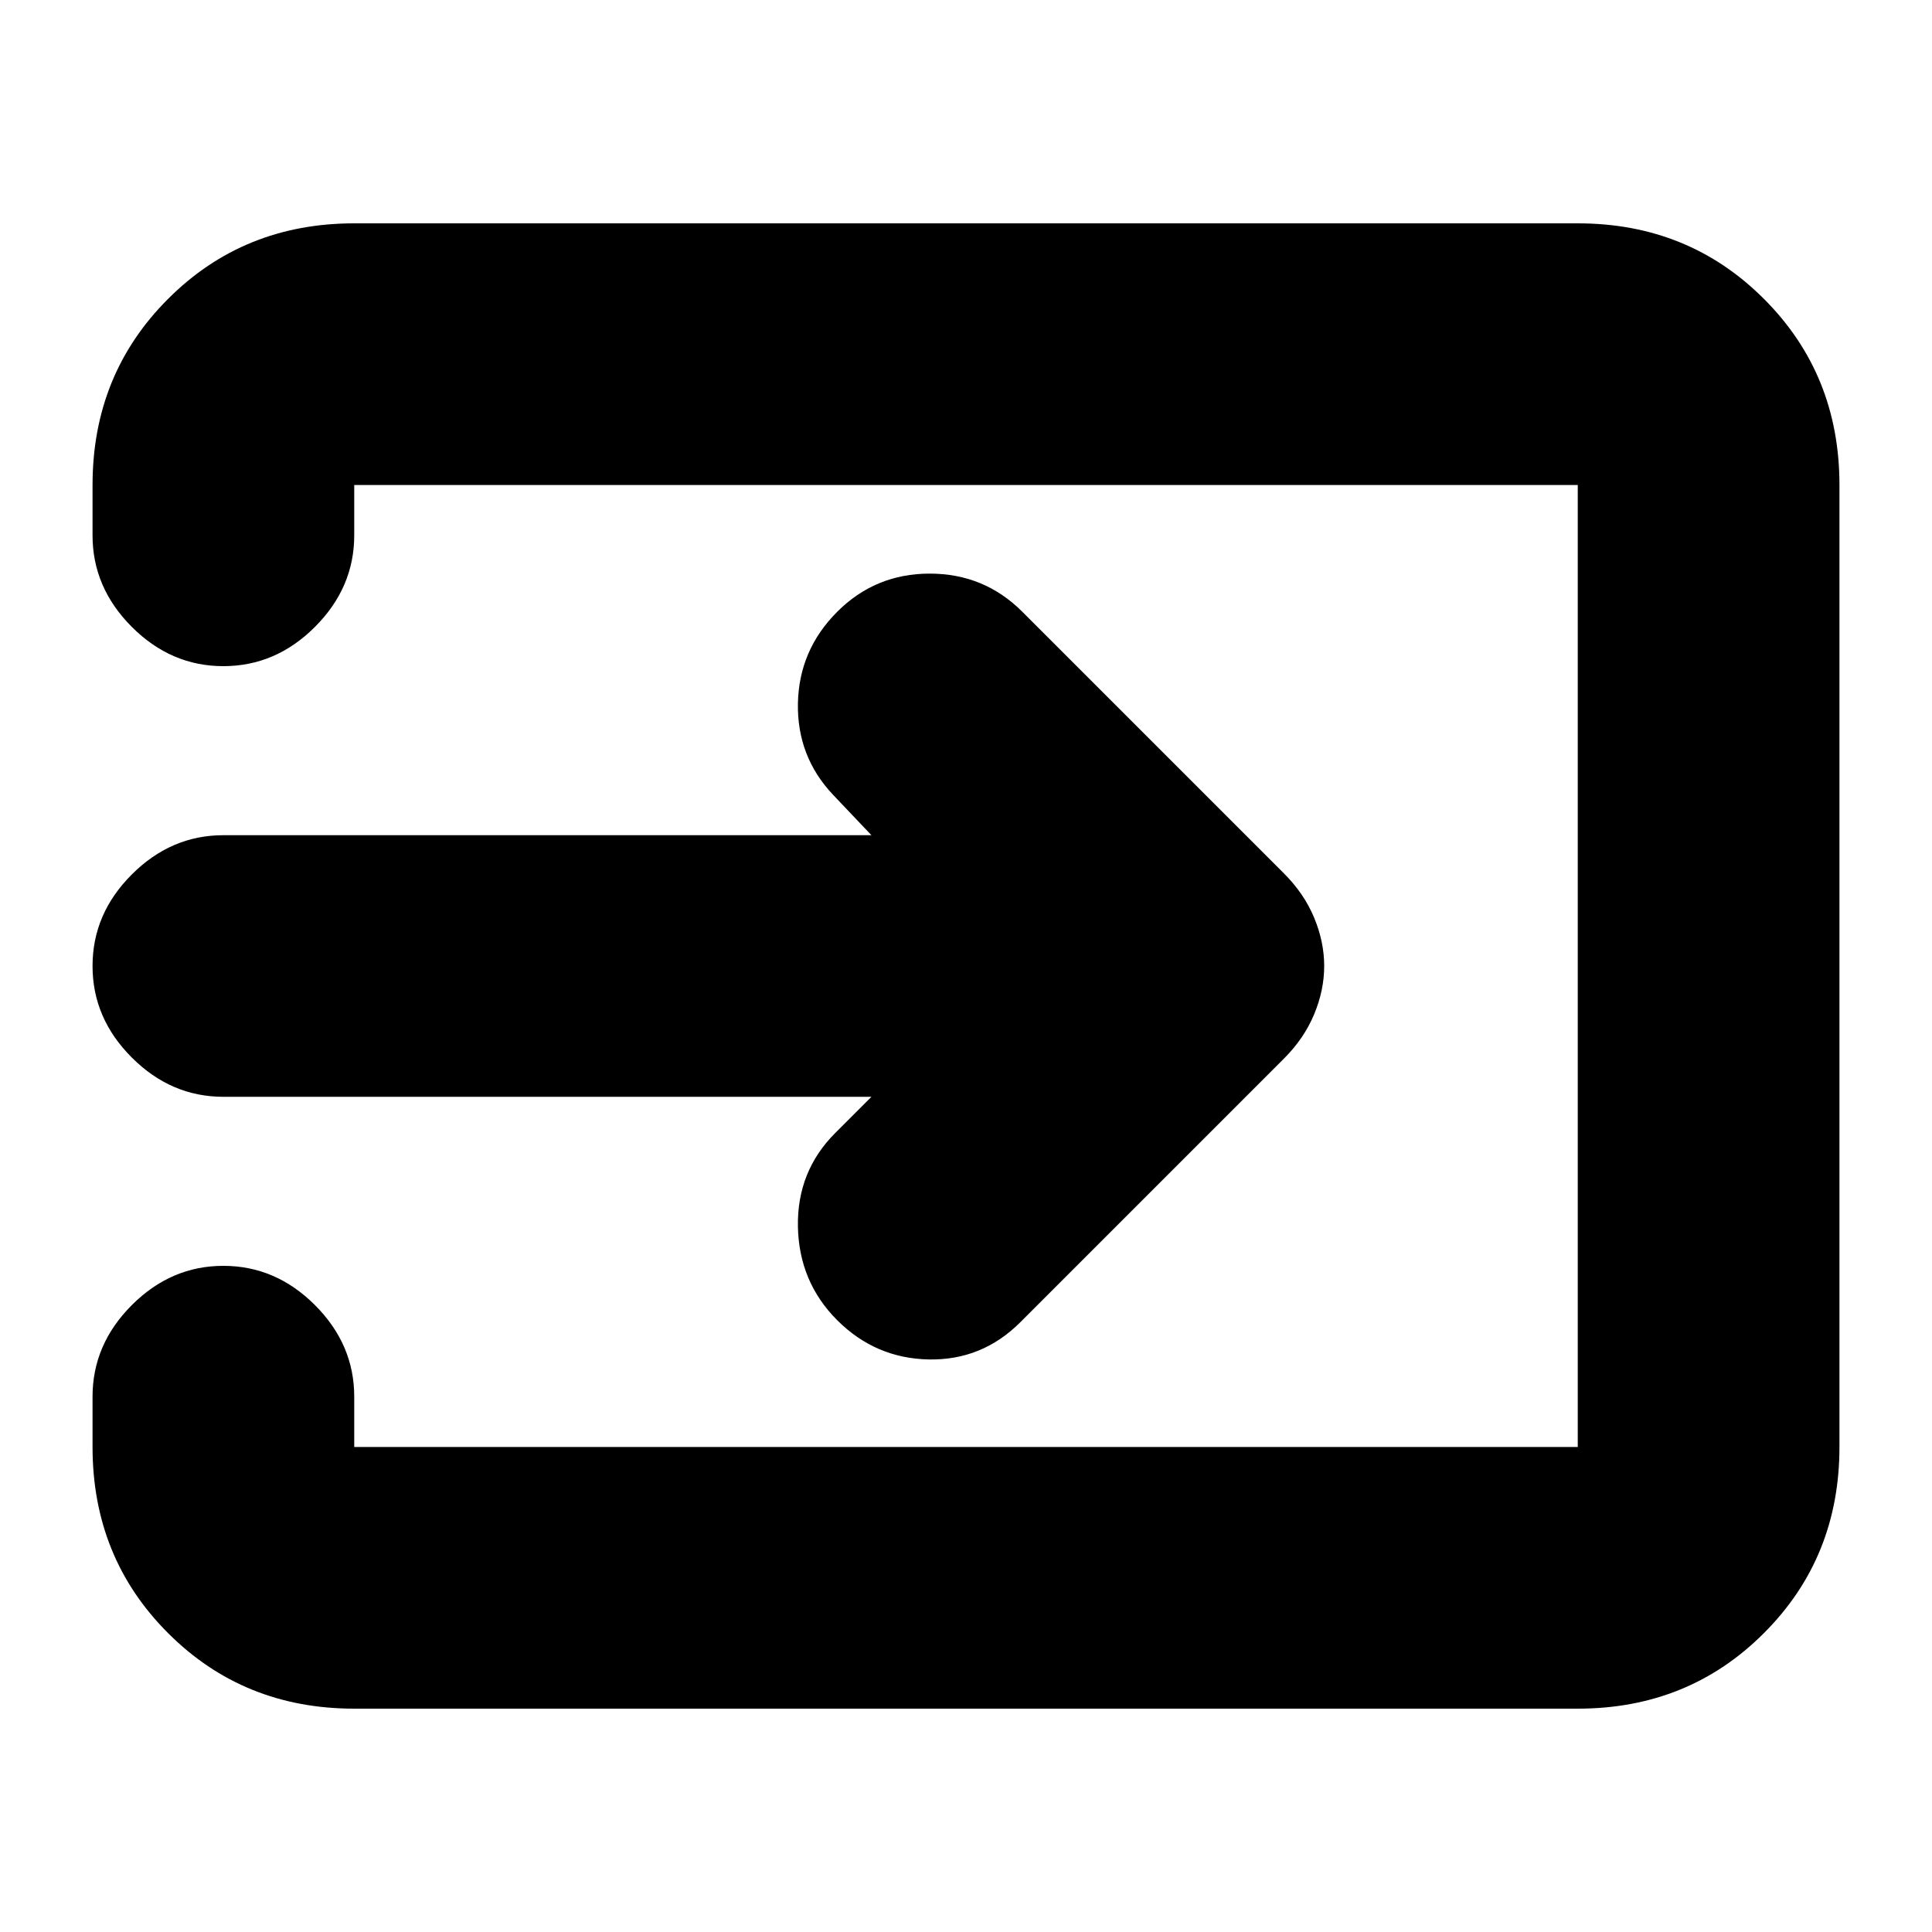<svg xmlns="http://www.w3.org/2000/svg" height="20" width="20"><path d="M8.667 13.667Q8.271 13.271 8.26 12.698Q8.25 12.125 8.646 11.729L9.021 11.354H2.312Q1.771 11.354 1.365 10.948Q0.958 10.542 0.958 10Q0.958 9.458 1.365 9.052Q1.771 8.646 2.312 8.646H9.021L8.625 8.229Q8.25 7.833 8.26 7.281Q8.271 6.729 8.667 6.333Q9.062 5.938 9.625 5.938Q10.188 5.938 10.583 6.333L13.292 9.042Q13.5 9.25 13.604 9.5Q13.708 9.75 13.708 10Q13.708 10.25 13.604 10.5Q13.5 10.75 13.292 10.958L10.562 13.688Q10.167 14.083 9.615 14.073Q9.062 14.062 8.667 13.667ZM3.667 17.688Q2.521 17.688 1.74 16.906Q0.958 16.125 0.958 14.979V14.458Q0.958 13.917 1.365 13.51Q1.771 13.104 2.312 13.104Q2.854 13.104 3.26 13.51Q3.667 13.917 3.667 14.458V14.979Q3.667 14.979 3.667 14.979Q3.667 14.979 3.667 14.979H16.333Q16.333 14.979 16.333 14.979Q16.333 14.979 16.333 14.979V5.021Q16.333 5.021 16.333 5.021Q16.333 5.021 16.333 5.021H3.667Q3.667 5.021 3.667 5.021Q3.667 5.021 3.667 5.021V5.542Q3.667 6.083 3.26 6.49Q2.854 6.896 2.312 6.896Q1.771 6.896 1.365 6.49Q0.958 6.083 0.958 5.542V5.021Q0.958 3.875 1.74 3.094Q2.521 2.312 3.667 2.312H16.333Q17.479 2.312 18.26 3.094Q19.042 3.875 19.042 5.021V14.979Q19.042 16.125 18.26 16.906Q17.479 17.688 16.333 17.688Z"/></svg>